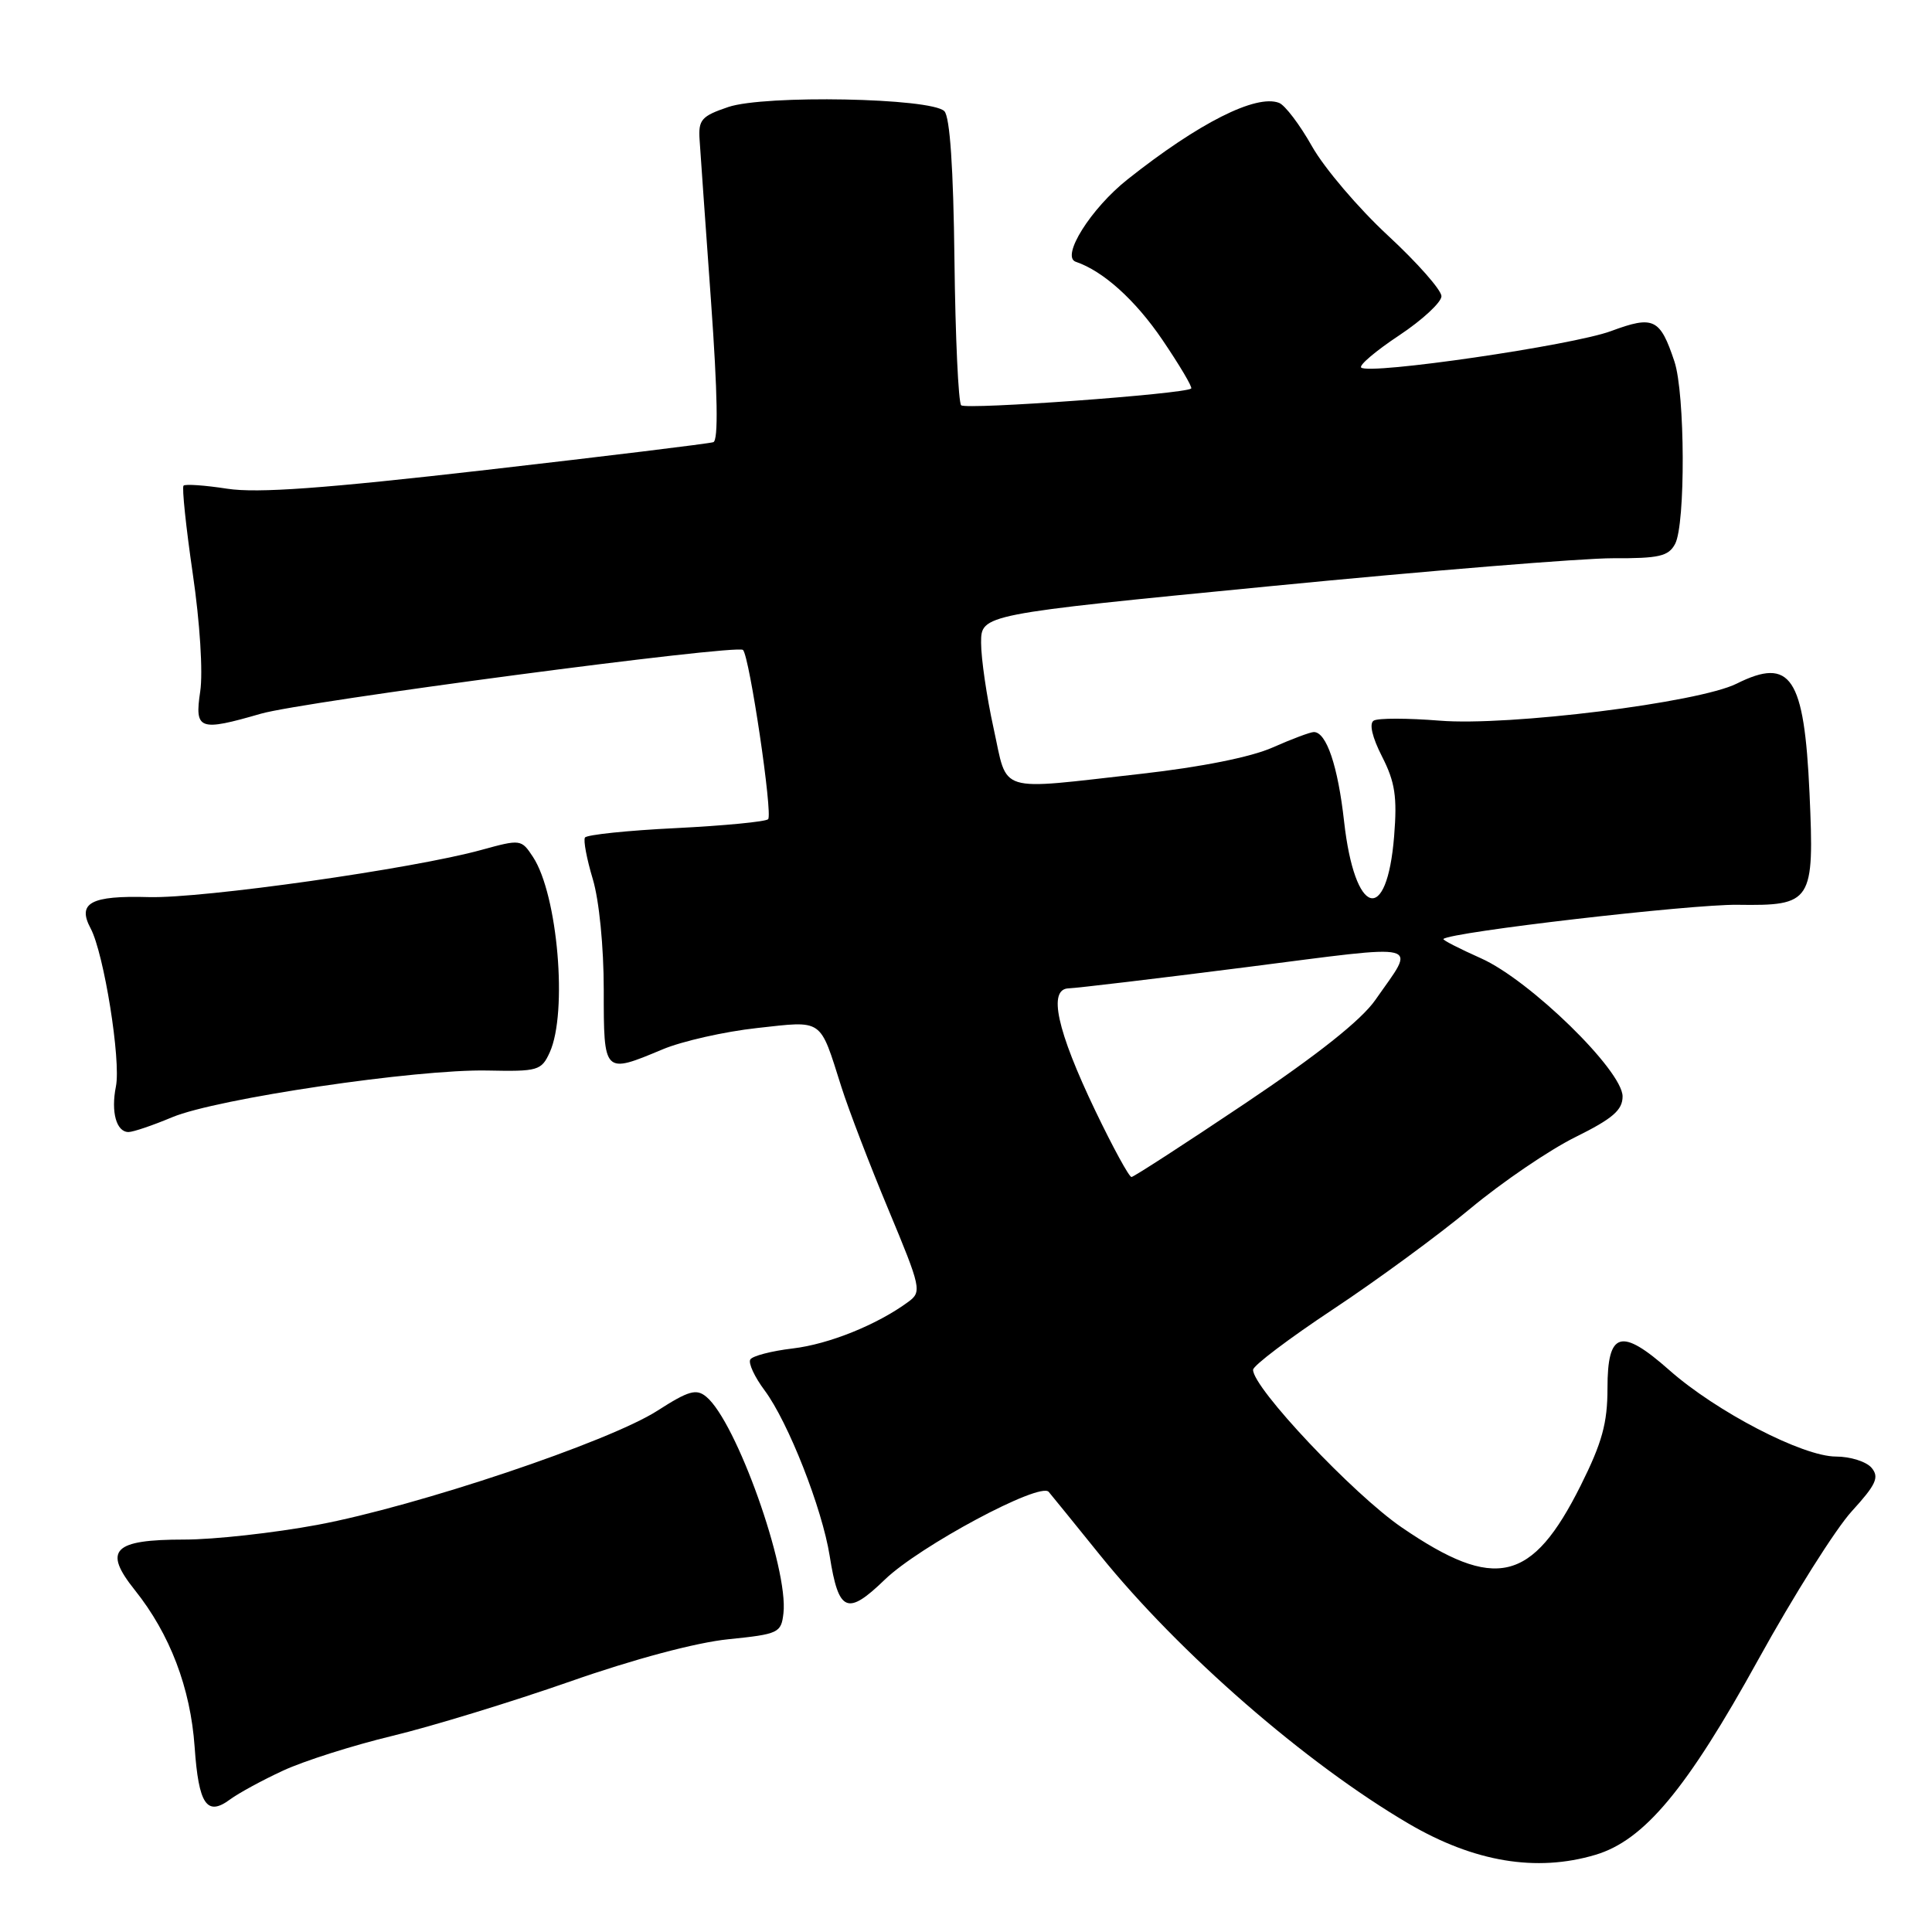 <?xml version="1.0" encoding="UTF-8" standalone="no"?>
<!DOCTYPE svg PUBLIC "-//W3C//DTD SVG 1.1//EN" "http://www.w3.org/Graphics/SVG/1.1/DTD/svg11.dtd" >
<svg xmlns="http://www.w3.org/2000/svg" xmlns:xlink="http://www.w3.org/1999/xlink" version="1.1" viewBox="0 0 256 256">
 <g >
 <path fill="currentColor"
d=" M 211.38 245.78 C 217.85 243.87 223.50 237.09 232.99 219.89 C 237.66 211.43 243.23 202.59 245.37 200.25 C 248.59 196.72 249.04 195.75 248.00 194.50 C 247.32 193.68 245.19 193.00 243.27 193.00 C 238.87 193.00 227.42 187.06 221.18 181.54 C 214.79 175.89 213.00 176.41 213.00 183.94 C 213.00 188.58 212.29 191.15 209.45 196.84 C 203.00 209.73 198.14 210.87 185.75 202.40 C 179.34 198.02 165.99 183.87 166.04 181.50 C 166.05 180.95 170.81 177.35 176.62 173.50 C 182.43 169.65 190.63 163.64 194.84 160.13 C 199.05 156.63 205.31 152.37 208.75 150.67 C 213.70 148.22 215.00 147.09 215.00 145.28 C 215.00 141.86 202.72 129.88 196.26 126.99 C 193.37 125.70 191.12 124.55 191.26 124.42 C 192.21 123.50 224.03 119.81 230.22 119.89 C 240.12 120.03 240.42 119.57 239.77 105.09 C 239.07 89.69 237.29 87.01 230.11 90.59 C 225.09 93.10 199.89 96.24 190.76 95.49 C 186.51 95.15 182.57 95.14 182.02 95.49 C 181.40 95.87 181.82 97.69 183.13 100.25 C 184.85 103.63 185.15 105.57 184.73 110.79 C 183.78 122.66 179.51 121.42 178.10 108.86 C 177.28 101.50 175.76 97.00 174.09 97.00 C 173.63 97.00 171.17 97.92 168.62 99.05 C 165.76 100.32 159.14 101.64 151.25 102.53 C 131.80 104.71 133.59 105.27 131.65 96.47 C 130.74 92.33 130.00 87.25 130.00 85.18 C 130.00 81.41 130.00 81.41 168.25 77.68 C 189.29 75.62 209.75 73.96 213.71 73.97 C 219.84 74.00 221.09 73.71 221.96 72.07 C 223.35 69.47 223.29 52.16 221.87 47.90 C 219.97 42.19 219.11 41.78 213.47 43.87 C 208.40 45.76 181.37 49.70 180.36 48.70 C 180.06 48.39 182.33 46.47 185.41 44.43 C 188.48 42.39 191.00 40.05 191.00 39.25 C 191.00 38.44 187.81 34.82 183.91 31.21 C 180.01 27.60 175.49 22.29 173.86 19.41 C 172.24 16.53 170.27 13.93 169.48 13.63 C 166.43 12.46 158.84 16.29 149.42 23.76 C 144.55 27.61 140.53 34.01 142.55 34.69 C 146.17 35.91 150.43 39.75 154.01 45.01 C 156.30 48.39 158.03 51.30 157.84 51.48 C 157.07 52.20 127.99 54.32 127.36 53.70 C 126.99 53.32 126.59 44.65 126.47 34.44 C 126.33 22.29 125.87 15.47 125.13 14.73 C 123.37 12.97 101.33 12.55 96.50 14.18 C 92.95 15.38 92.52 15.87 92.70 18.52 C 92.80 20.16 93.49 29.77 94.21 39.87 C 95.09 52.17 95.20 58.36 94.52 58.59 C 93.96 58.78 80.45 60.43 64.50 62.26 C 42.87 64.74 34.13 65.37 30.12 64.76 C 27.16 64.30 24.55 64.12 24.32 64.35 C 24.09 64.58 24.64 69.82 25.54 76.00 C 26.49 82.46 26.91 89.10 26.53 91.62 C 25.77 96.72 26.38 96.94 34.57 94.57 C 40.17 92.95 97.68 85.34 98.45 86.12 C 99.32 86.98 102.42 107.91 101.78 108.55 C 101.45 108.88 95.95 109.41 89.55 109.73 C 83.16 110.04 77.74 110.61 77.51 110.98 C 77.28 111.35 77.75 113.83 78.55 116.49 C 79.39 119.30 80.00 125.43 80.00 131.16 C 80.00 142.34 79.98 142.32 87.81 139.04 C 90.39 137.96 96.02 136.69 100.31 136.22 C 109.16 135.25 108.57 134.83 111.48 144.00 C 112.44 147.03 115.25 154.36 117.73 160.30 C 122.05 170.66 122.16 171.17 120.37 172.49 C 116.26 175.52 109.86 178.11 105.03 178.68 C 102.23 179.01 99.70 179.67 99.42 180.14 C 99.13 180.61 99.98 182.45 101.32 184.24 C 104.45 188.45 108.94 199.87 109.94 206.18 C 111.12 213.64 112.26 214.13 117.25 209.30 C 121.83 204.88 137.80 196.32 138.96 197.68 C 139.34 198.13 142.39 201.88 145.71 206.00 C 156.25 219.06 173.01 233.65 186.68 241.66 C 195.33 246.72 203.56 248.10 211.38 245.78 Z  M 37.50 234.62 C 40.25 233.34 46.77 231.27 52.00 230.01 C 57.23 228.75 67.80 225.51 75.50 222.82 C 83.99 219.84 92.25 217.64 96.50 217.21 C 103.18 216.53 103.51 216.37 103.81 213.77 C 104.50 207.84 97.56 188.37 93.59 185.08 C 92.27 183.98 91.25 184.27 87.12 186.92 C 80.70 191.05 55.28 199.58 42.06 202.05 C 36.31 203.12 28.38 204.00 24.43 204.00 C 14.98 204.00 13.62 205.39 17.87 210.70 C 22.52 216.52 25.24 223.65 25.79 231.48 C 26.32 239.12 27.41 240.72 30.49 238.43 C 31.60 237.61 34.75 235.89 37.50 234.62 Z  M 22.81 148.04 C 28.72 145.57 55.20 141.65 64.59 141.85 C 71.28 141.99 71.74 141.86 72.84 139.45 C 75.24 134.18 73.91 118.57 70.63 113.56 C 69.08 111.20 68.99 111.19 63.78 112.62 C 54.78 115.11 26.85 119.07 19.71 118.87 C 12.02 118.65 10.20 119.64 12.01 123.02 C 13.77 126.32 16.05 140.52 15.36 143.96 C 14.68 147.35 15.42 150.00 17.03 150.00 C 17.64 150.00 20.24 149.12 22.81 148.04 Z  M 145.15 147.21 C 140.02 136.50 138.83 131.02 141.62 130.96 C 142.65 130.93 153.26 129.67 165.18 128.15 C 189.15 125.09 187.66 124.71 182.24 132.50 C 180.39 135.16 174.60 139.76 164.98 146.21 C 157.02 151.55 150.25 155.93 149.93 155.96 C 149.62 155.98 147.47 152.04 145.15 147.21 Z "/>
</g>
</svg>